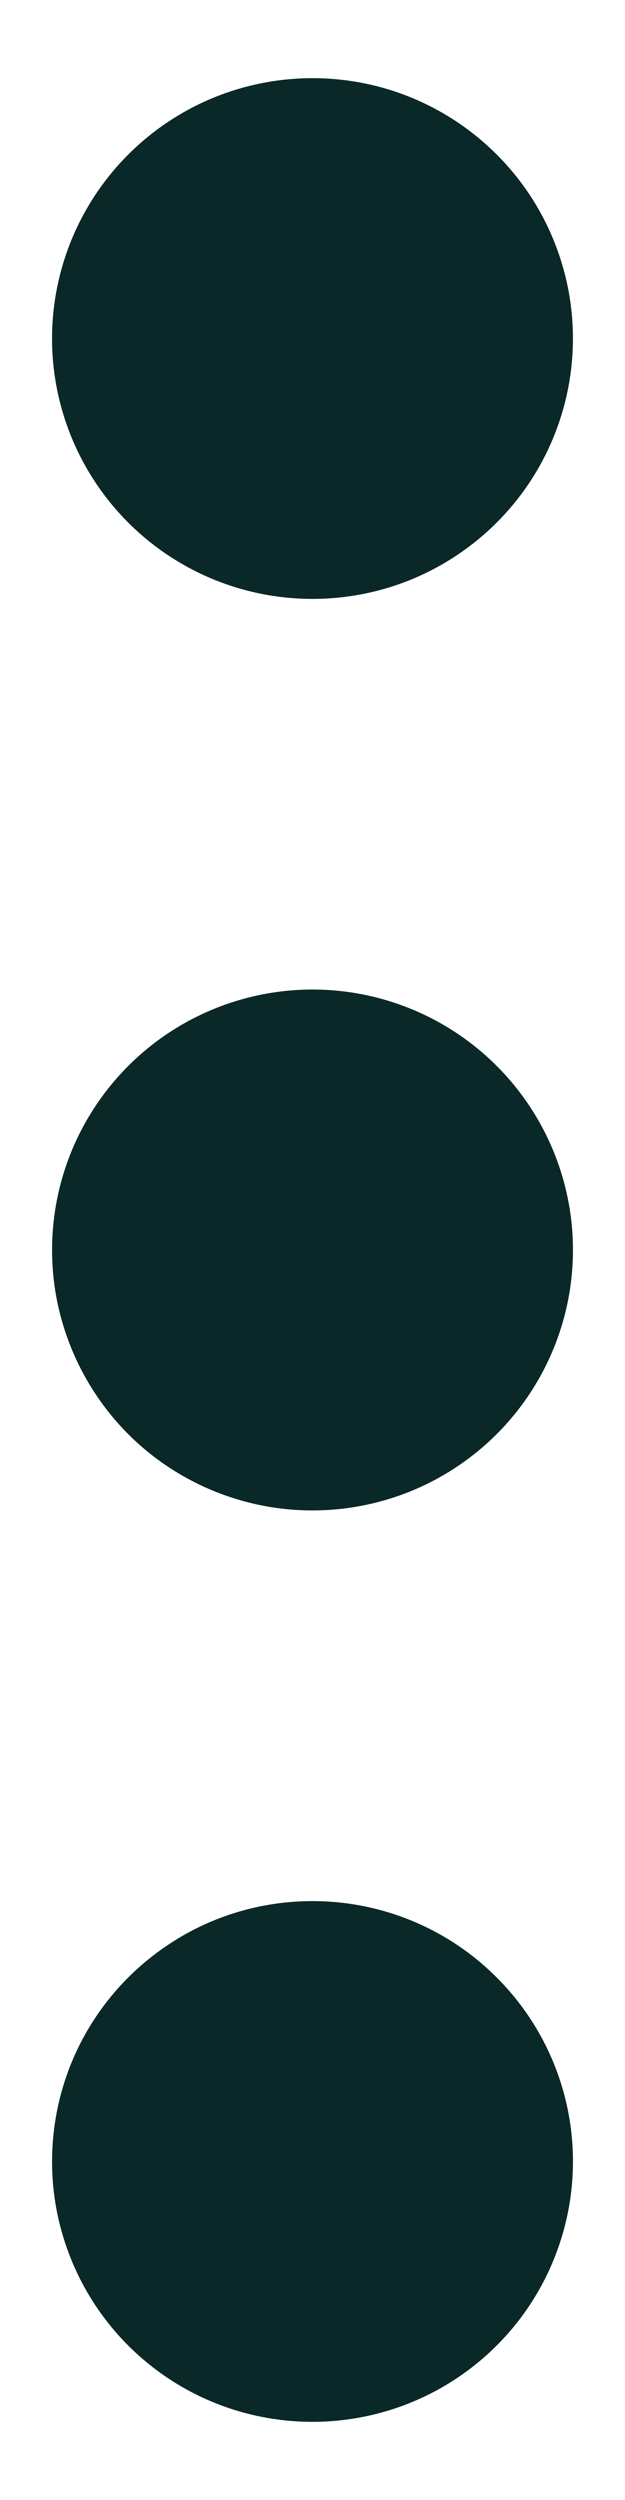 <svg width="4" height="16" viewBox="0 0 4 16" fill="none" xmlns="http://www.w3.org/2000/svg">
<path d="M2 3.833C2.33 3.833 2.652 3.736 2.926 3.552C3.2 3.369 3.414 3.109 3.54 2.804C3.666 2.5 3.699 2.165 3.635 1.842C3.57 1.518 3.412 1.221 3.178 0.988C2.945 0.755 2.648 0.596 2.325 0.532C2.002 0.468 1.667 0.501 1.362 0.627C1.058 0.753 0.797 0.967 0.614 1.241C0.431 1.515 0.333 1.837 0.333 2.167C0.333 2.609 0.509 3.033 0.821 3.345C1.134 3.658 1.558 3.833 2 3.833ZM2 12.167C1.67 12.167 1.348 12.264 1.074 12.448C0.8 12.631 0.586 12.891 0.46 13.195C0.334 13.5 0.301 13.835 0.365 14.159C0.43 14.482 0.588 14.779 0.821 15.012C1.054 15.245 1.351 15.404 1.675 15.468C1.998 15.532 2.333 15.499 2.638 15.373C2.942 15.247 3.203 15.033 3.386 14.759C3.569 14.485 3.667 14.163 3.667 13.833C3.667 13.391 3.491 12.967 3.178 12.655C2.866 12.342 2.442 12.167 2 12.167ZM2 6.333C1.67 6.333 1.348 6.431 1.074 6.614C0.8 6.797 0.586 7.058 0.46 7.362C0.334 7.667 0.301 8.002 0.365 8.325C0.43 8.648 0.588 8.945 0.821 9.179C1.054 9.412 1.351 9.57 1.675 9.635C1.998 9.699 2.333 9.666 2.638 9.54C2.942 9.414 3.203 9.2 3.386 8.926C3.569 8.652 3.667 8.33 3.667 8C3.667 7.558 3.491 7.134 3.178 6.821C2.866 6.509 2.442 6.333 2 6.333Z" fill="#0A2828"/>
</svg>
